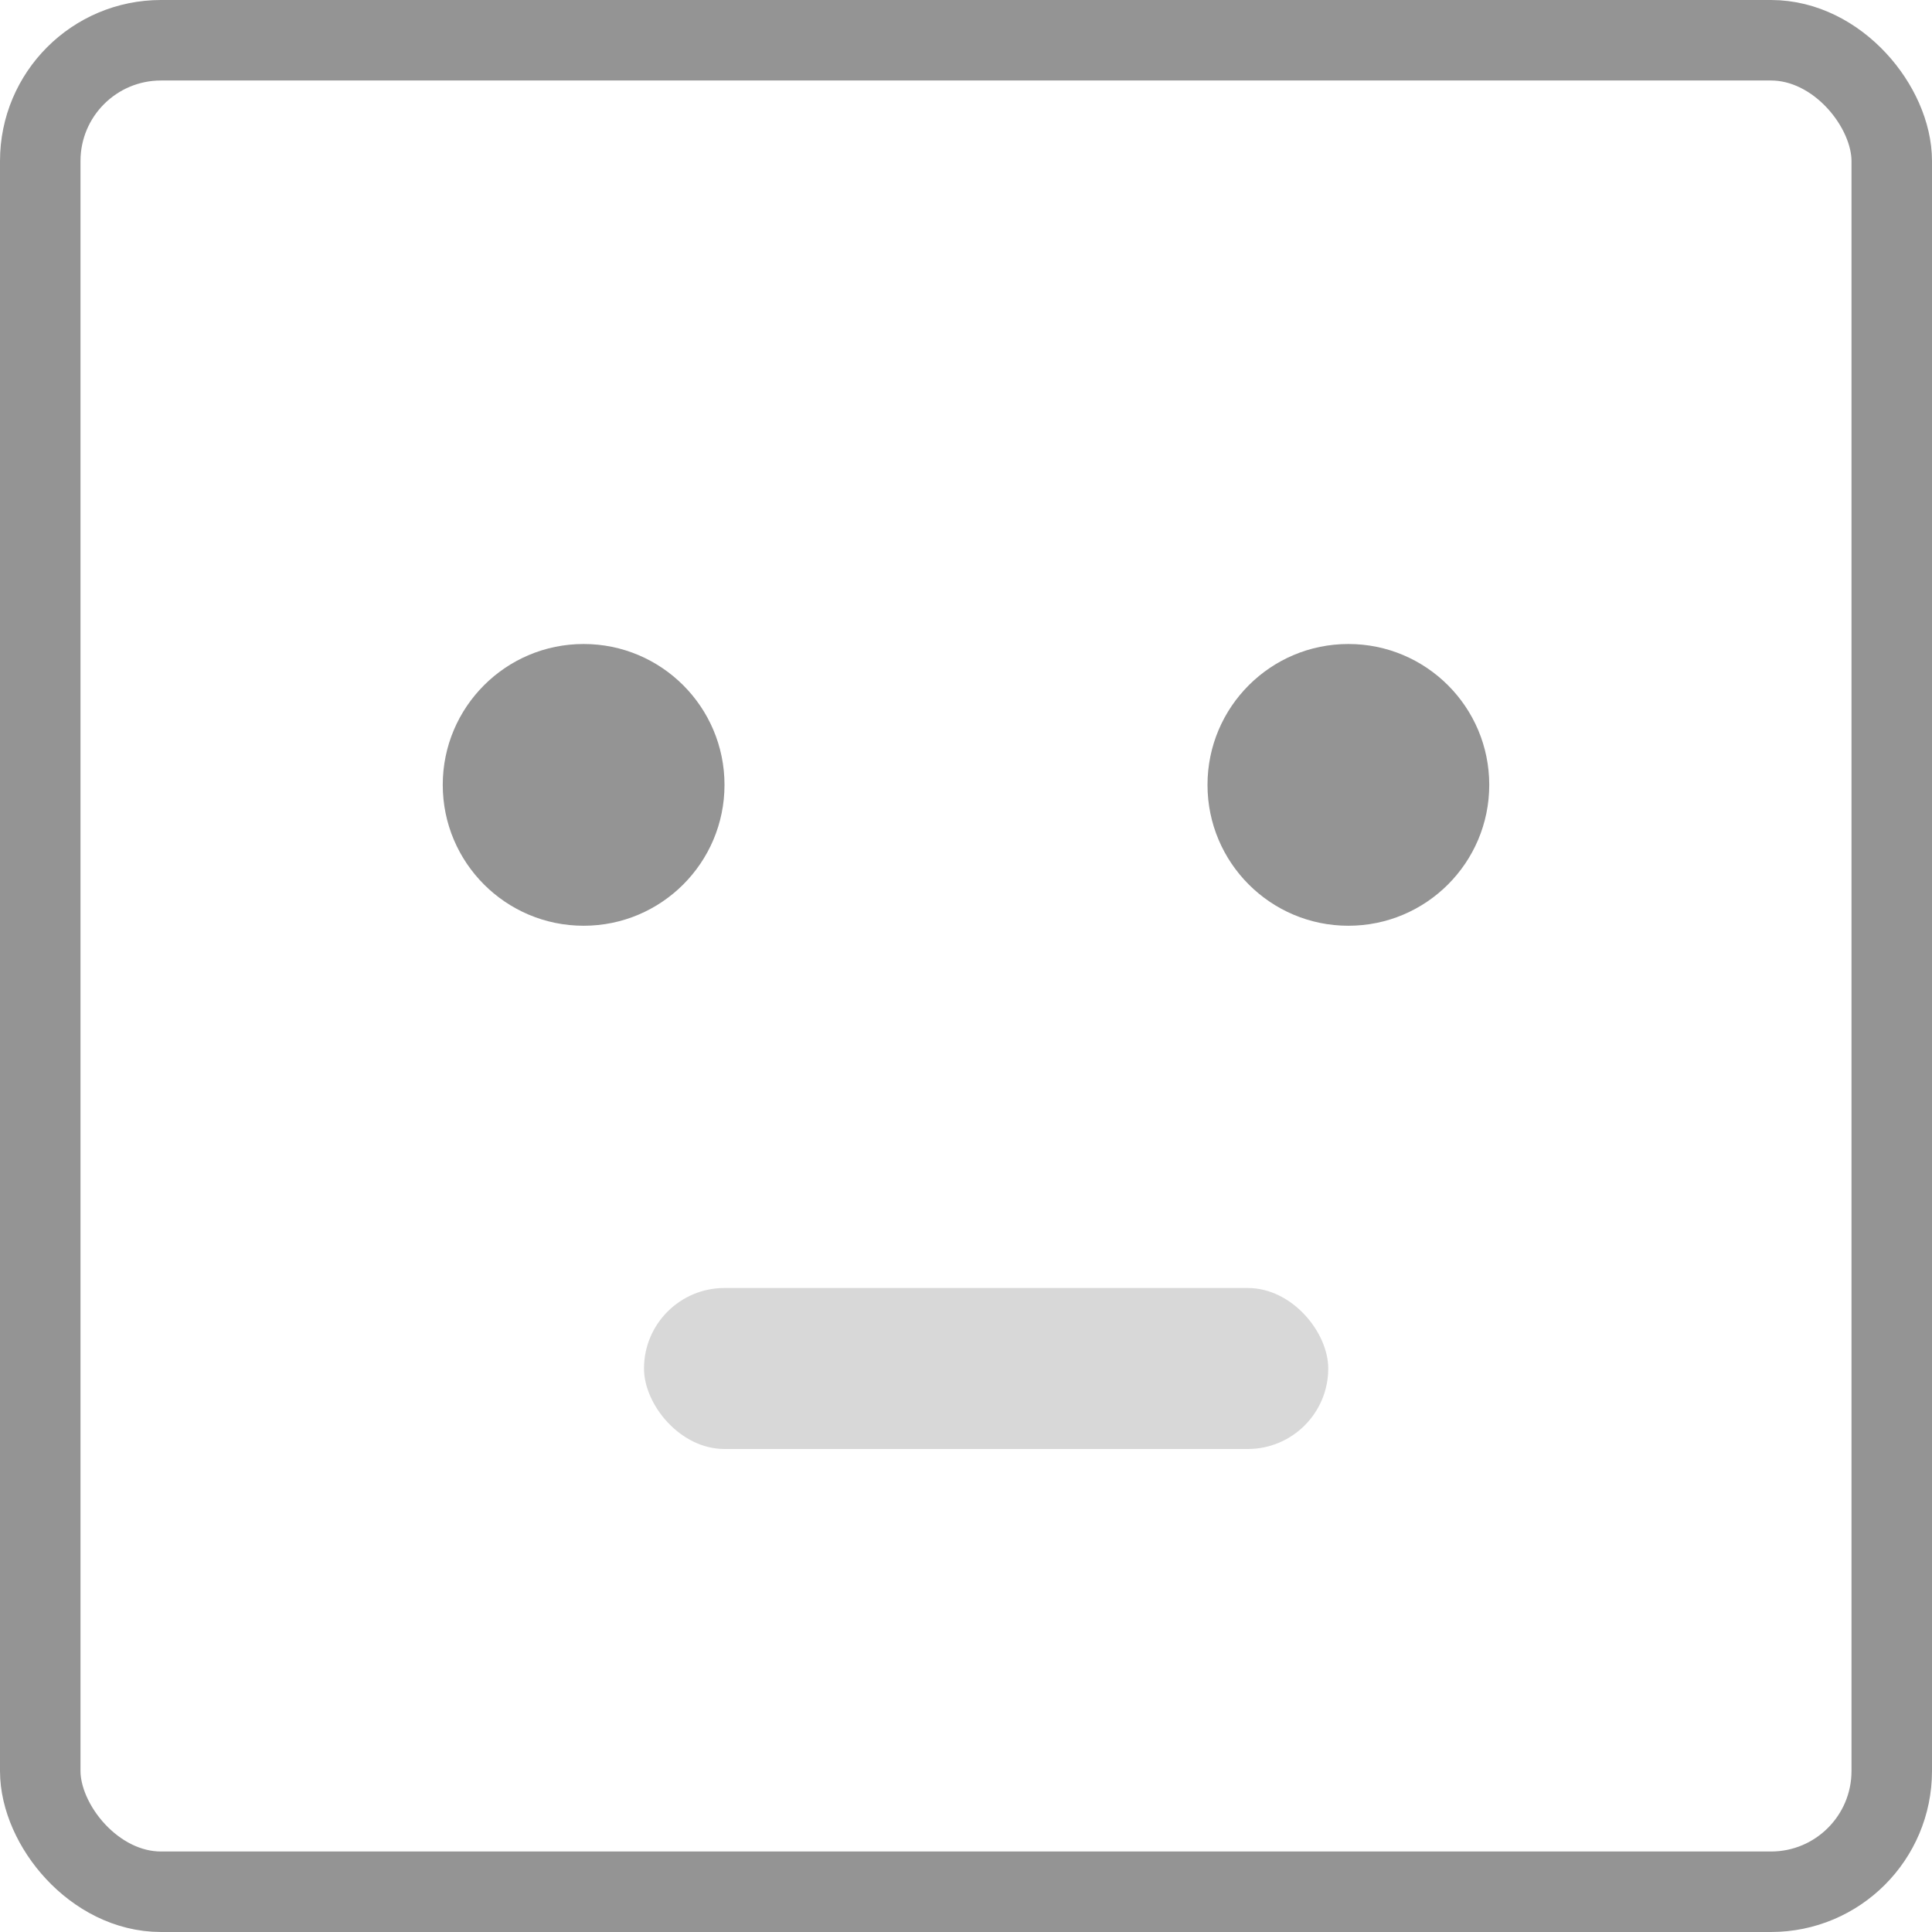 <?xml version="1.0" encoding="UTF-8"?>
<svg width="48px" height="48px" viewBox="0 0 48 48" version="1.1" xmlns="http://www.w3.org/2000/svg" xmlns:xlink="http://www.w3.org/1999/xlink">
    <!-- Generator: Sketch 43.2 (39069) - http://www.bohemiancoding.com/sketch -->
    <title>Dummy</title>
    <desc>Created with Sketch.</desc>
    <defs></defs>
    <g id="Simple-mode" stroke="none" stroke-width="1" fill="none" fill-rule="evenodd">
        <g id="a-simple-module-installed-copy-2" transform="translate(-157, -276)">
            <g id="Group" transform="translate(95, 276)">
                <g id="Dummy" transform="translate(62, 0)">
                    <rect id="Rectangle-121-Copy" stroke="#949494" stroke-width="2" x="1" y="1" width="46" height="46" rx="3"></rect>
                    <path d="M14.5,23 C12.567,23 11,21.433 11,19.5 C11,17.567 12.567,16 14.5,16 C16.433,16 18,17.567 18,19.5 C18,21.433 16.433,23 14.5,23 Z M33.5,23 C31.567,23 30,21.433 30,19.5 C30,17.567 31.567,16 33.5,16 C35.433,16 37,17.567 37,19.5 C37,21.433 35.433,23 33.5,23 Z" id="Combined-Shape" fill="#949494"></path>
                    <rect id="Combined-Shape" fill="#D8D8D8" x="16" y="32" width="17" height="4" rx="2"></rect>
                </g>
            </g>
        </g>
    </g>
</svg>